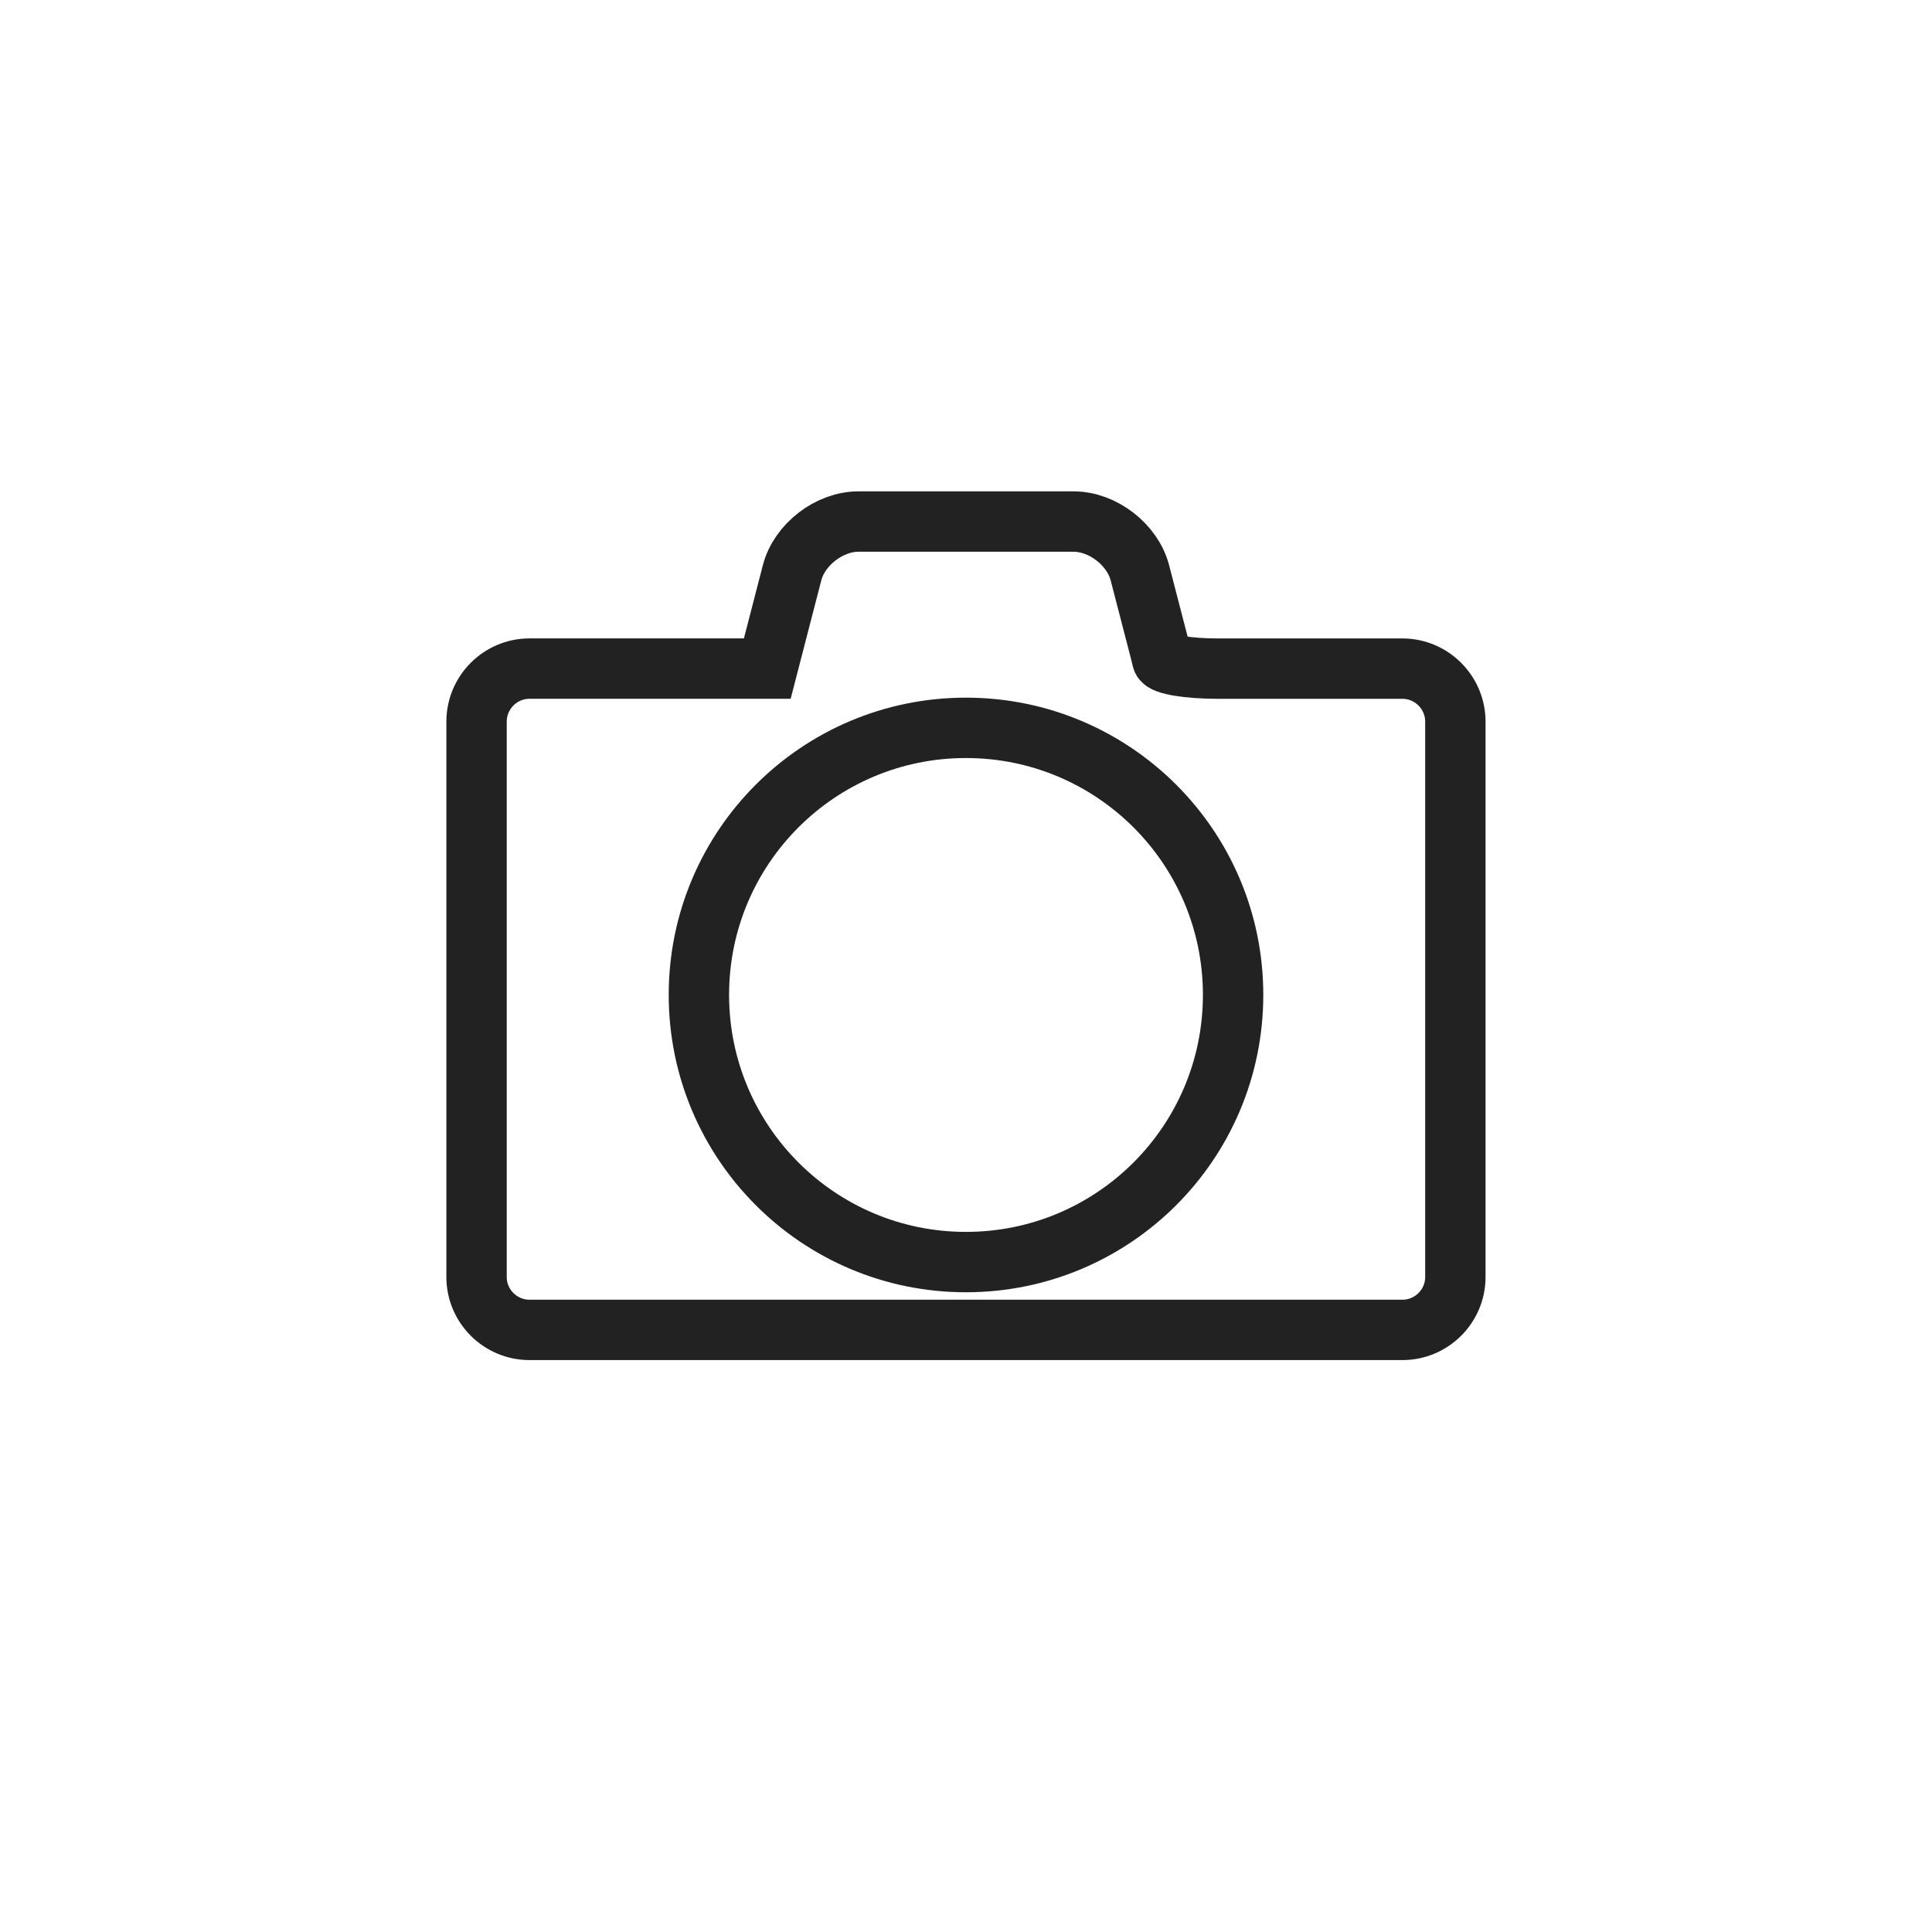 <?xml version="1.0" encoding="utf-8"?>
<!-- Generator: Adobe Illustrator 12.0.0, SVG Export Plug-In . SVG Version: 6.00 Build 51448)  -->
<!DOCTYPE svg PUBLIC "-//W3C//DTD SVG 1.1//EN" "http://www.w3.org/Graphics/SVG/1.1/DTD/svg11.dtd">
<svg  version="1.1" id="レイヤー_1" xmlns="http://www.w3.org/2000/svg" xmlns:xlink="http://www.w3.org/1999/xlink" width="48" height="48" viewBox="0 0 48 48"
	 overflow="visible" enable-background="new 0 0 48 48" xml:space="preserve">
<circle fill="none" cx="24" cy="24" r="24"/>
<g>
	<path fill="none" stroke="#222222" stroke-width="1.5" d="M28.82,16.159l-0.5-1.929c-0.182-0.7-0.922-1.272-1.646-1.272h-5.348
		c-0.724,0-1.465,0.572-1.647,1.272l-0.616,2.381h-5.909c-0.723,0-1.314,0.593-1.314,1.316v13.801c0,0.723,0.592,1.313,1.314,1.313
		h21.689c0.724,0,1.315-0.59,1.315-1.313V17.928c0-0.724-0.592-1.316-1.315-1.316h-4.592c-0.724,0-1.342-0.101-1.375-0.226
		C28.847,16.261,28.82,16.159,28.82,16.159z"/>
	<path fill="none" stroke="#222222" stroke-width="1.5" d="M30.636,24.717c0,3.668-2.971,6.639-6.638,6.639
		c-3.664,0-6.634-2.971-6.634-6.639c0-3.665,2.97-6.634,6.634-6.634C27.666,18.083,30.636,21.053,30.636,24.717z"/>
</g>
</svg>
